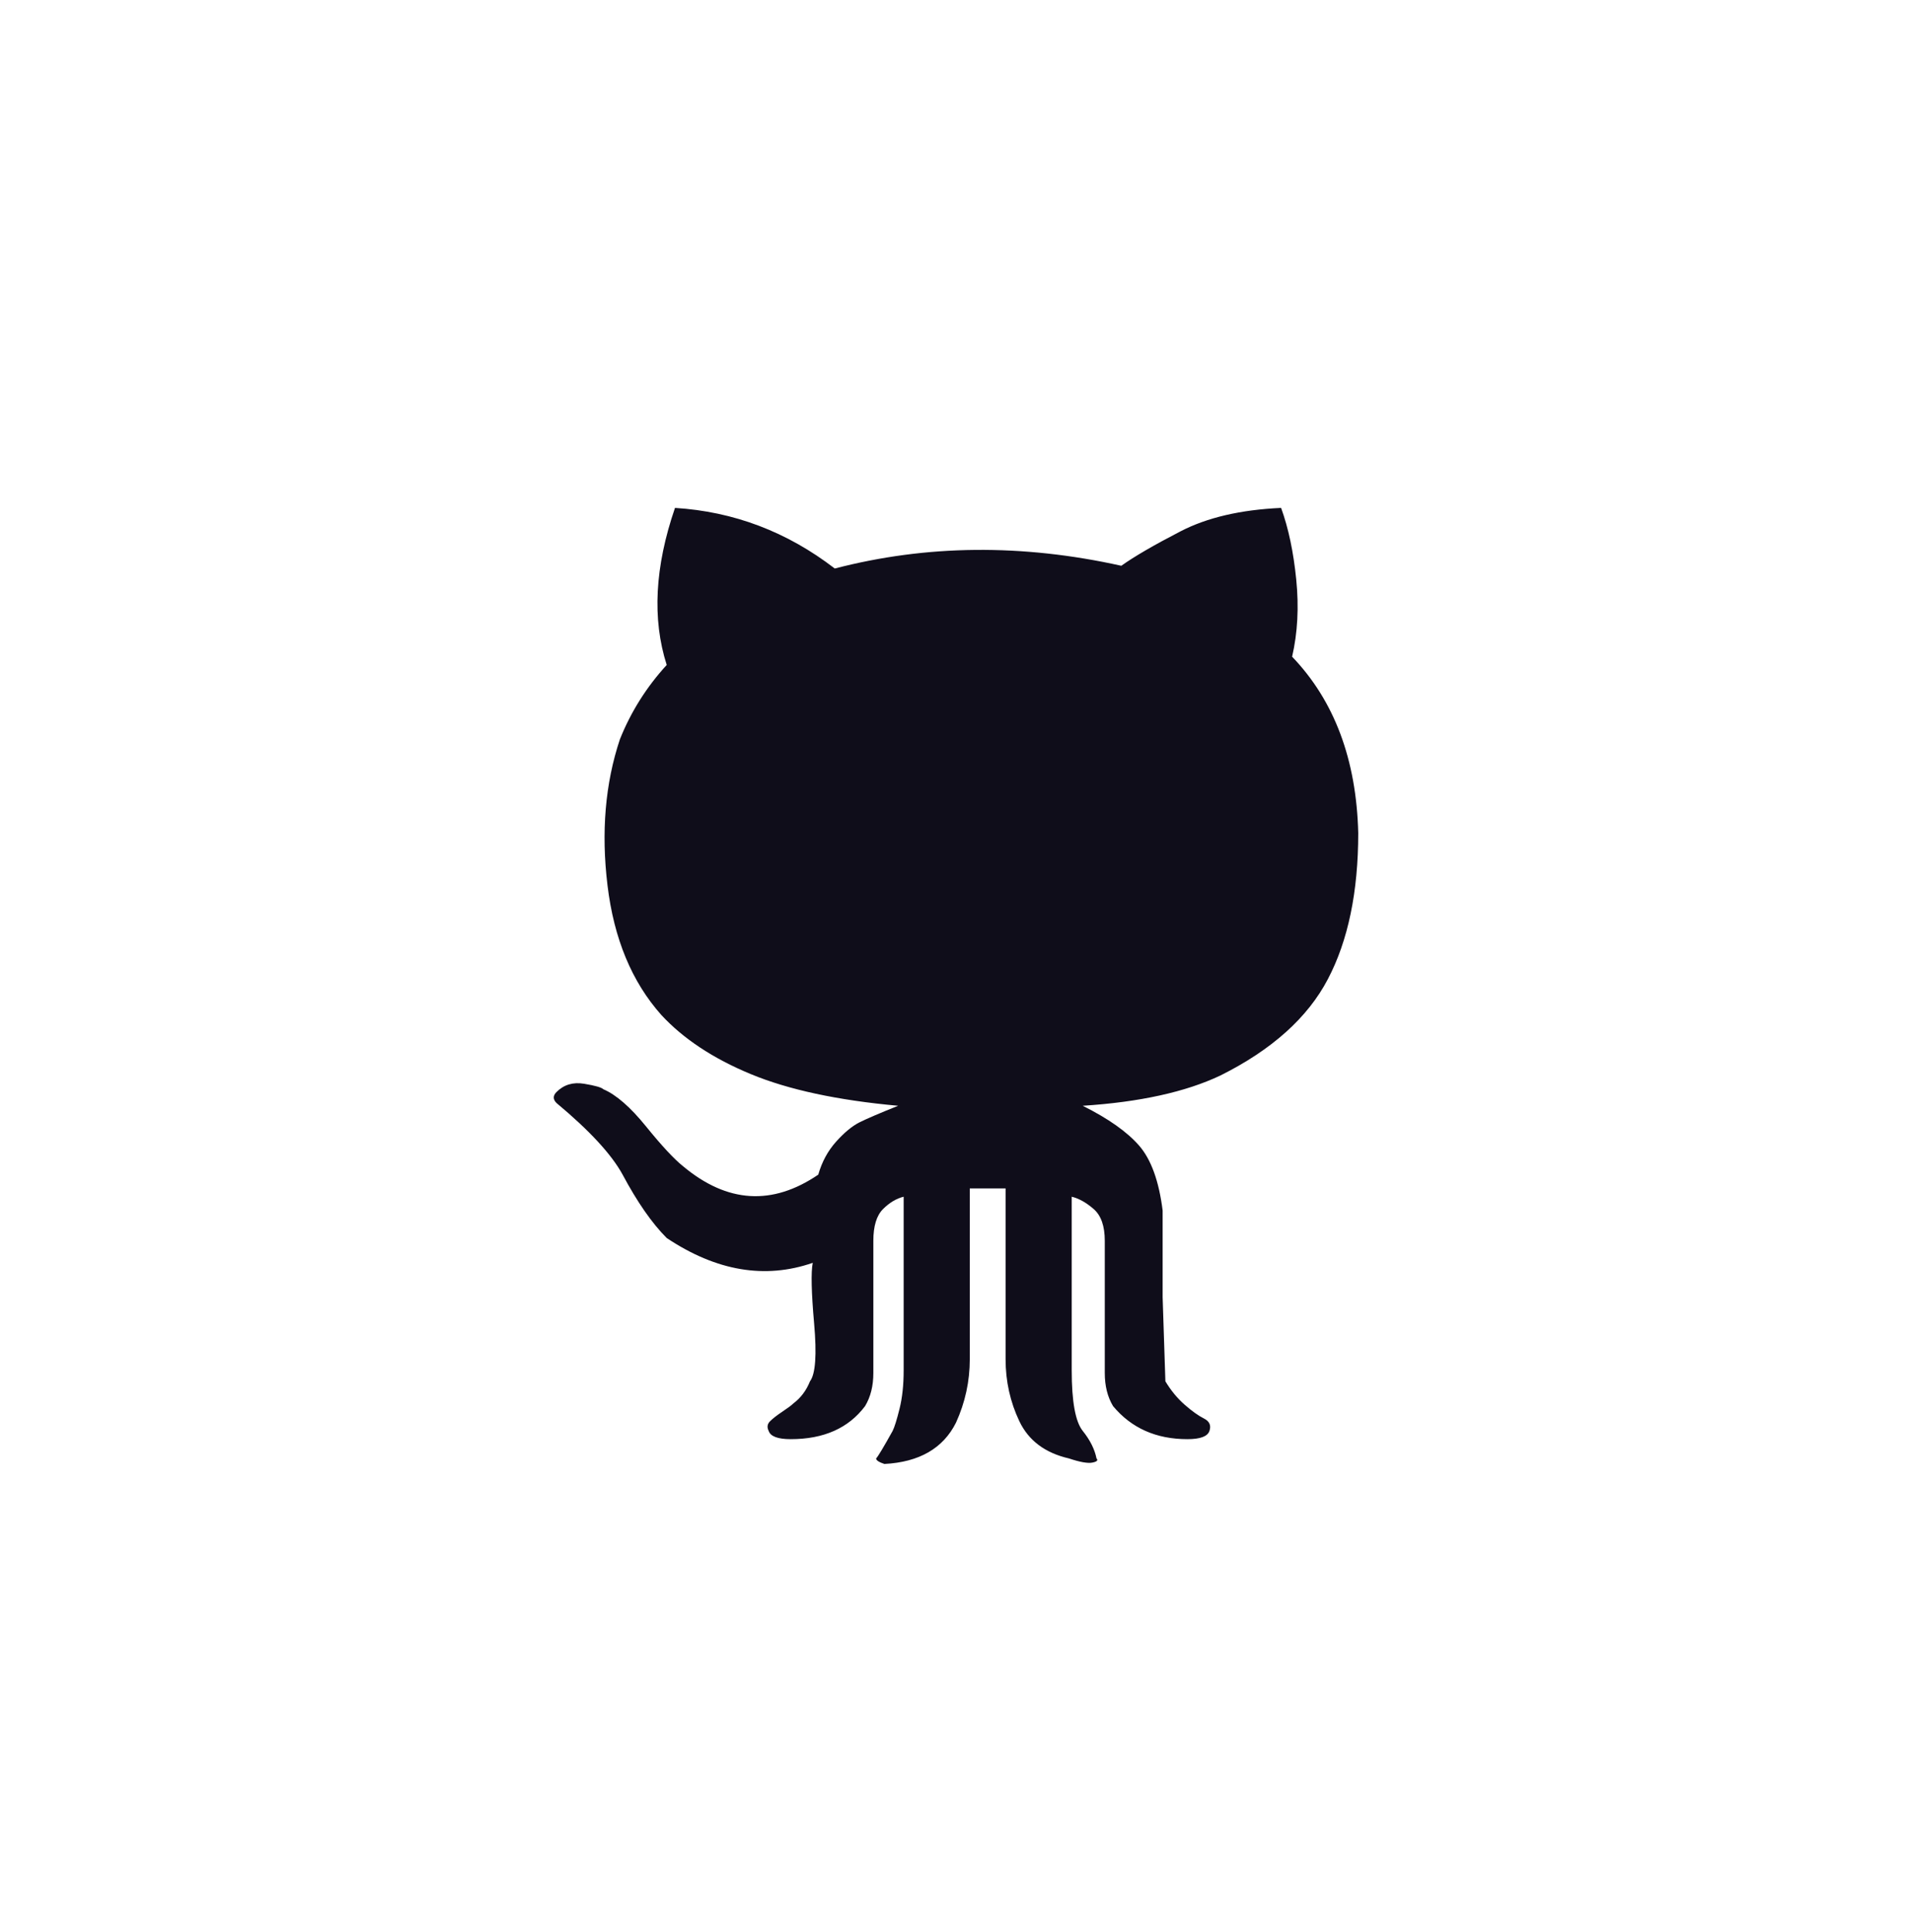 <svg width="96" height="97" viewBox="0 0 96 97" fill="none" xmlns="http://www.w3.org/2000/svg">
<path d="M27.943 55.379C27.758 55.195 27.758 55.01 27.943 54.826C28.311 54.457 28.773 54.319 29.326 54.411C29.879 54.503 30.202 54.595 30.294 54.687C30.94 54.964 31.654 55.587 32.438 56.555C33.222 57.523 33.844 58.192 34.306 58.561C36.519 60.405 38.778 60.543 41.084 58.975C41.268 58.33 41.568 57.777 41.983 57.316C42.398 56.854 42.79 56.532 43.158 56.347C43.528 56.163 44.173 55.886 45.095 55.517C42.052 55.241 39.585 54.71 37.695 53.926C35.804 53.143 34.306 52.151 33.199 50.952C31.723 49.292 30.824 47.125 30.502 44.451C30.179 41.777 30.386 39.333 31.124 37.12C31.677 35.736 32.461 34.492 33.475 33.385C32.738 31.079 32.876 28.451 33.891 25.5C36.842 25.684 39.516 26.699 41.913 28.543C46.524 27.344 51.32 27.298 56.3 28.405C56.945 27.944 57.937 27.367 59.274 26.676C60.611 25.984 62.294 25.592 64.323 25.5C64.692 26.514 64.945 27.713 65.083 29.096C65.222 30.48 65.153 31.771 64.876 32.97C66.997 35.183 68.104 38.134 68.196 41.823C68.196 44.774 67.689 47.218 66.674 49.154C65.66 51.091 63.862 52.705 61.279 53.995C59.527 54.826 57.222 55.333 54.363 55.517C55.654 56.163 56.599 56.831 57.199 57.523C57.798 58.215 58.19 59.298 58.375 60.774V65.131L58.513 69.35C58.79 69.811 59.112 70.203 59.481 70.526C59.85 70.849 60.173 71.079 60.45 71.218C60.726 71.356 60.819 71.563 60.726 71.84C60.634 72.117 60.265 72.255 59.62 72.255C58.052 72.255 56.807 71.702 55.885 70.595C55.608 70.134 55.47 69.581 55.47 68.935V62.295C55.47 61.558 55.285 61.027 54.916 60.705C54.548 60.382 54.179 60.174 53.81 60.082V68.797C53.81 70.364 53.994 71.379 54.363 71.84C54.732 72.301 54.963 72.762 55.055 73.223C55.147 73.315 55.078 73.385 54.847 73.431C54.617 73.477 54.225 73.408 53.672 73.223C52.473 72.947 51.643 72.324 51.182 71.356C50.721 70.387 50.49 69.35 50.49 68.243V59.667H48.692V68.243C48.692 69.35 48.461 70.411 48 71.425C47.355 72.716 46.156 73.408 44.404 73.5C44.127 73.408 43.989 73.316 43.989 73.223C44.081 73.131 44.357 72.67 44.819 71.84C44.911 71.656 45.026 71.287 45.164 70.734C45.303 70.18 45.372 69.535 45.372 68.797V60.082C45.003 60.174 44.657 60.382 44.334 60.705C44.012 61.028 43.85 61.558 43.85 62.295V68.935C43.85 69.581 43.712 70.134 43.435 70.595C42.605 71.702 41.36 72.255 39.7 72.255C39.055 72.255 38.686 72.117 38.594 71.84C38.502 71.656 38.525 71.494 38.663 71.356C38.801 71.218 39.009 71.056 39.285 70.872C39.562 70.687 39.747 70.549 39.839 70.457C40.208 70.18 40.484 69.811 40.669 69.35C40.946 68.981 41.015 68.013 40.876 66.445C40.738 64.878 40.715 63.863 40.807 63.402C38.409 64.232 35.966 63.817 33.476 62.157C32.738 61.419 32 60.359 31.262 58.976C30.709 57.961 29.602 56.762 27.943 55.379Z" fill="#0F0D1A"/>
</svg>
